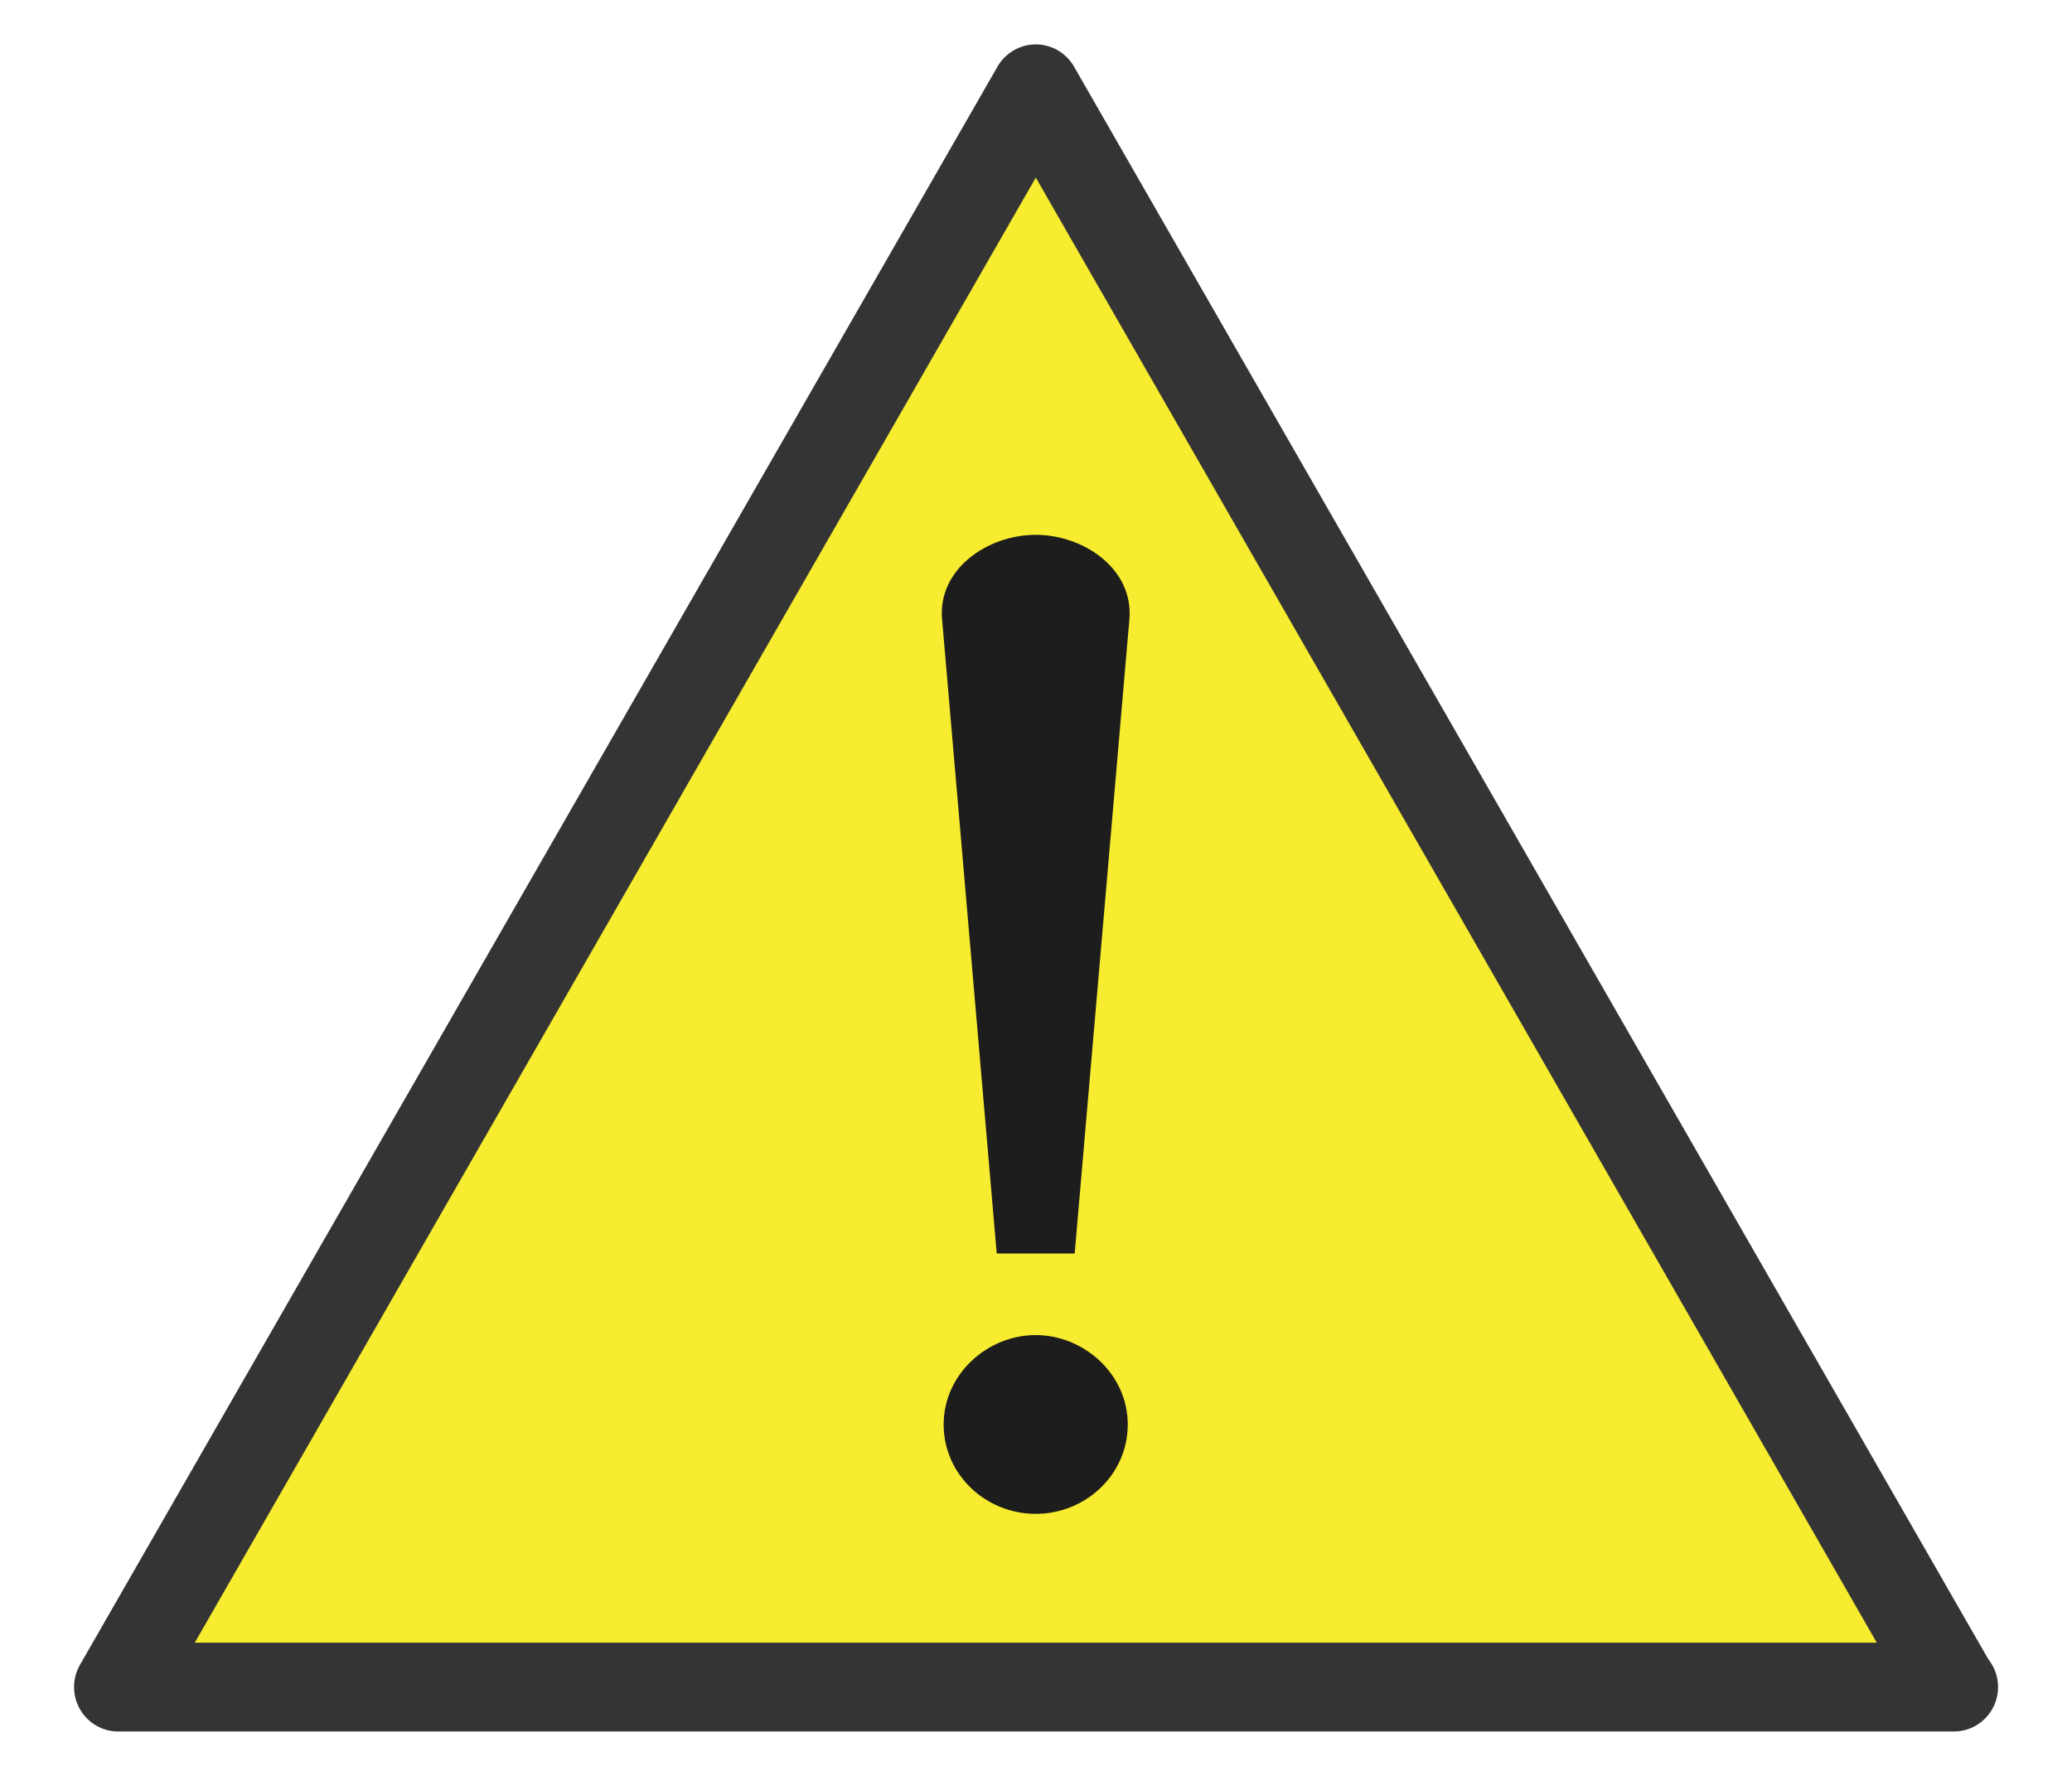 <svg xmlns="http://www.w3.org/2000/svg" viewBox="0 0 70 60"><path fill="#f7ec2f" d="M3.993 56.999 34.99 3 65.988 56.999z"/><path fill="#1d1d1d" d="m33.673 42.35l-1.845-21.417c-.159-1.696 1.528-2.863 3.162-2.863 1.635 0 3.321 1.167 3.164 2.863l-1.847 21.417h-2.634m1.317 2.757c1.635 0 3.11 1.325 3.11 3.02 0 1.697-1.424 3.02-3.11 3.02s-3.11-1.325-3.11-3.02c0-1.696 1.476-3.02 3.11-3.02"/><path fill="#343435" d="m66.01 58.5c-.007 0-.014 0-.02 0h-61.996c-.534 0-1.026-.285-1.292-.751-.267-.463-.267-1.035 0-1.501l30.998-53.998c.267-.464.76-.75 1.292-.75.534 0 1.026.286 1.292.75l30.89 53.811c.206.256.328.584.328.938 0 .83-.668 1.501-1.492 1.501m-59.43-3h56.825l-28.412-49.5-28.413 49.5"/></svg>